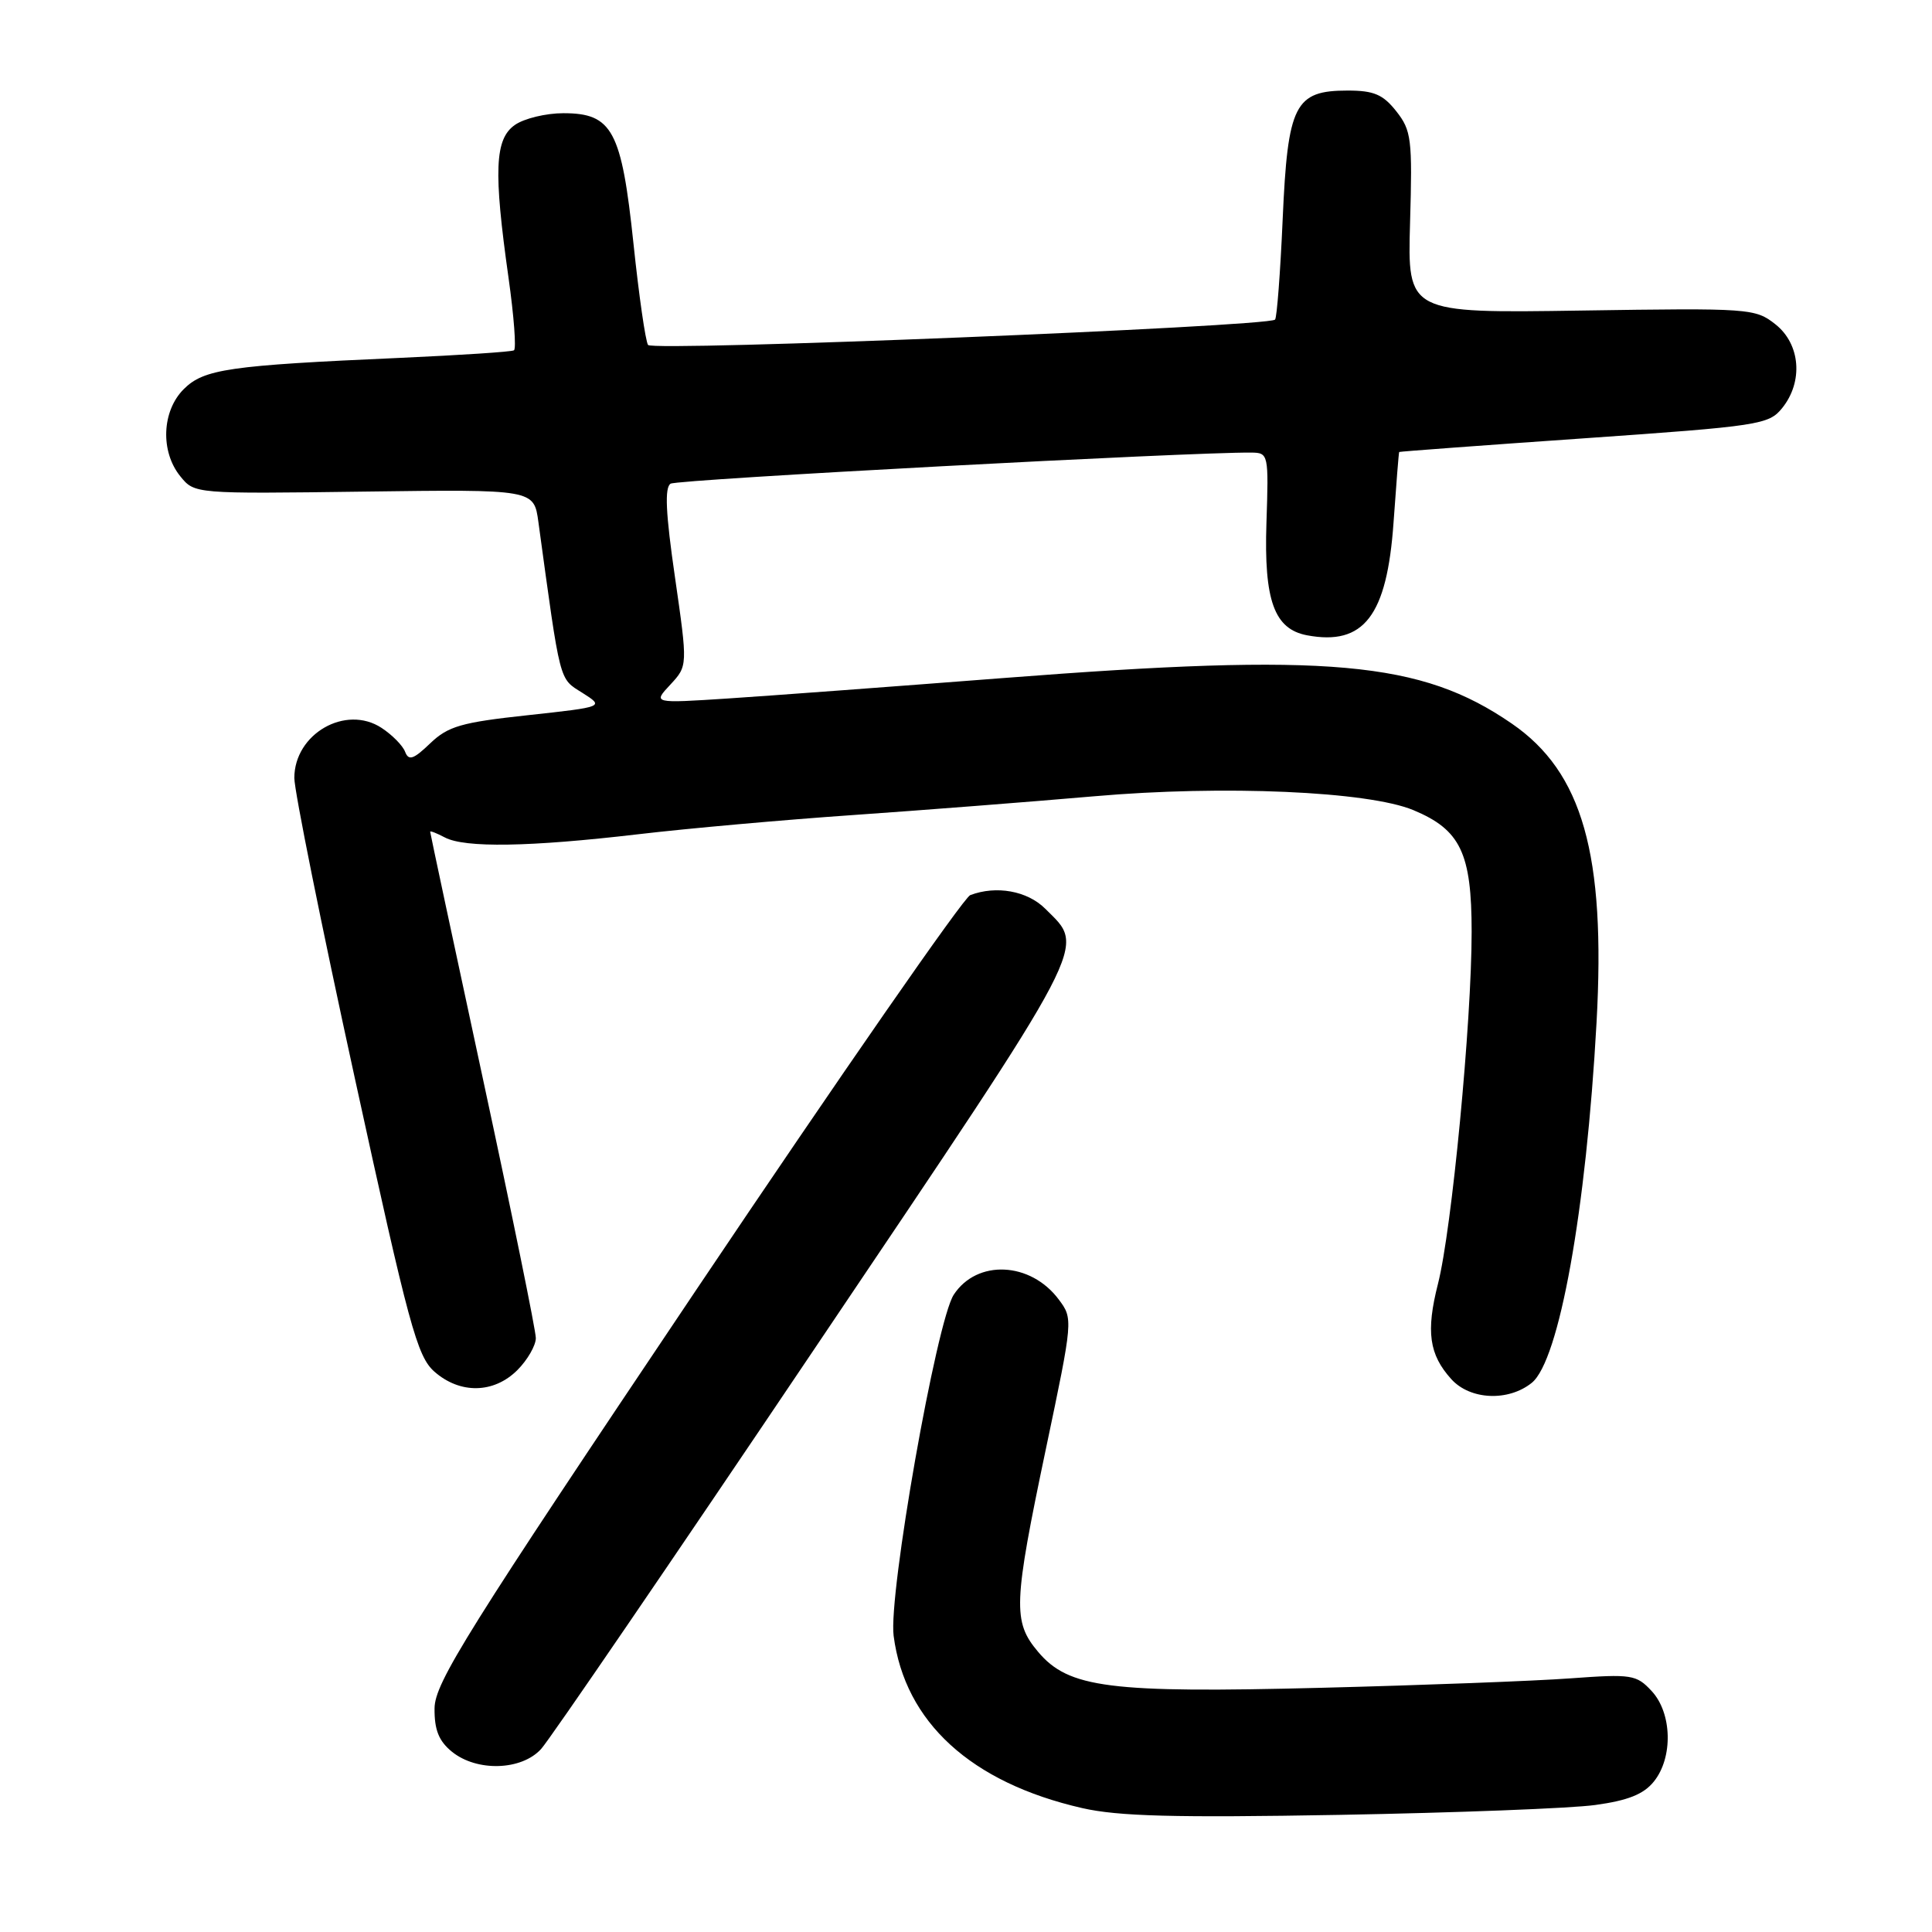 <?xml version="1.0" encoding="UTF-8" standalone="no"?>
<!DOCTYPE svg PUBLIC "-//W3C//DTD SVG 1.1//EN" "http://www.w3.org/Graphics/SVG/1.1/DTD/svg11.dtd" >
<svg xmlns="http://www.w3.org/2000/svg" xmlns:xlink="http://www.w3.org/1999/xlink" version="1.1" viewBox="0 0 256 256">
 <g >
 <path fill="currentColor"
d=" M 211.39 239.17 C 215.70 238.58 217.79 237.75 219.14 236.07 C 221.71 232.90 221.57 226.99 218.85 224.07 C 216.83 221.90 216.21 221.80 208.10 222.39 C 203.37 222.74 188.54 223.30 175.14 223.64 C 146.96 224.36 141.59 223.68 137.54 218.86 C 134.18 214.87 134.27 212.53 138.60 191.92 C 142.19 174.85 142.20 174.74 140.29 172.19 C 136.55 167.18 129.46 166.85 126.38 171.55 C 124.09 175.03 117.70 211.30 118.41 216.75 C 119.90 228.20 128.66 236.21 143.39 239.58 C 148.16 240.67 155.64 240.87 177.50 240.48 C 192.90 240.20 208.15 239.62 211.39 239.17 Z  M 71.70 231.75 C 72.83 230.51 89.15 206.63 107.96 178.67 C 144.98 123.68 143.87 125.78 138.50 120.41 C 136.13 118.04 132.00 117.30 128.56 118.61 C 127.68 118.95 111.36 142.47 92.29 170.86 C 61.86 216.18 57.61 222.97 57.58 226.36 C 57.55 229.22 58.15 230.70 59.88 232.11 C 63.19 234.79 69.10 234.61 71.70 231.75 Z  M 202.97 183.23 C 206.60 180.29 210.17 160.45 211.55 135.50 C 212.78 113.22 209.70 102.33 200.32 95.88 C 188.28 87.59 176.08 86.50 133.00 89.84 C 118.42 90.97 102.00 92.19 96.50 92.55 C 86.50 93.20 86.50 93.20 88.82 90.72 C 91.13 88.23 91.13 88.23 89.44 76.50 C 88.20 67.98 88.05 64.59 88.86 64.09 C 89.77 63.52 157.83 59.89 165.81 59.97 C 168.08 60.00 168.11 60.17 167.81 69.29 C 167.47 79.57 168.84 83.36 173.19 84.18 C 180.72 85.59 183.78 81.61 184.65 69.25 C 185.01 64.16 185.34 59.95 185.40 59.89 C 185.45 59.83 196.47 59.01 209.89 58.08 C 233.11 56.46 234.37 56.27 236.14 54.08 C 238.97 50.58 238.57 45.59 235.25 42.97 C 232.58 40.86 231.86 40.81 209.50 41.15 C 186.50 41.50 186.50 41.50 186.84 29.50 C 187.16 18.42 187.02 17.29 185.02 14.75 C 183.26 12.52 182.05 12.00 178.58 12.00 C 171.56 12.00 170.63 13.82 169.96 29.06 C 169.65 36.14 169.19 42.13 168.95 42.35 C 167.93 43.29 86.47 46.59 85.87 45.71 C 85.53 45.20 84.66 39.16 83.94 32.29 C 82.36 17.28 81.14 15.00 74.65 15.00 C 72.34 15.00 69.44 15.70 68.22 16.56 C 65.56 18.42 65.38 22.65 67.38 36.79 C 68.10 41.89 68.43 46.23 68.10 46.42 C 67.77 46.62 60.98 47.06 53.00 47.42 C 30.31 48.42 27.01 48.90 24.34 51.57 C 21.44 54.47 21.23 59.83 23.89 63.11 C 25.78 65.44 25.78 65.44 48.26 65.14 C 70.75 64.84 70.75 64.84 71.34 69.17 C 74.30 90.79 74.05 89.84 77.16 91.80 C 80.09 93.66 80.09 93.66 69.92 94.77 C 61.12 95.72 59.37 96.23 57.00 98.50 C 54.79 100.62 54.15 100.84 53.68 99.62 C 53.37 98.79 51.96 97.37 50.56 96.45 C 45.80 93.33 39.00 97.24 39.00 103.09 C 39.00 104.79 42.60 122.68 47.01 142.84 C 54.18 175.70 55.27 179.73 57.56 181.75 C 60.96 184.74 65.43 184.66 68.55 181.55 C 69.90 180.20 71.00 178.28 71.00 177.30 C 71.00 176.31 67.85 160.88 64.00 143.00 C 60.15 125.12 57.00 110.37 57.00 110.21 C 57.00 110.06 57.87 110.40 58.93 110.96 C 61.57 112.37 70.17 112.23 84.50 110.55 C 91.10 109.77 103.92 108.63 113.00 108.00 C 122.08 107.37 136.47 106.25 145.00 105.51 C 162.12 104.01 181.30 104.85 187.29 107.35 C 193.52 109.95 195.00 113.04 195.00 123.47 C 195.00 135.42 192.37 162.93 190.54 170.11 C 188.93 176.44 189.36 179.49 192.31 182.75 C 194.81 185.51 199.87 185.73 202.97 183.23 Z "/>
</g>
</svg>